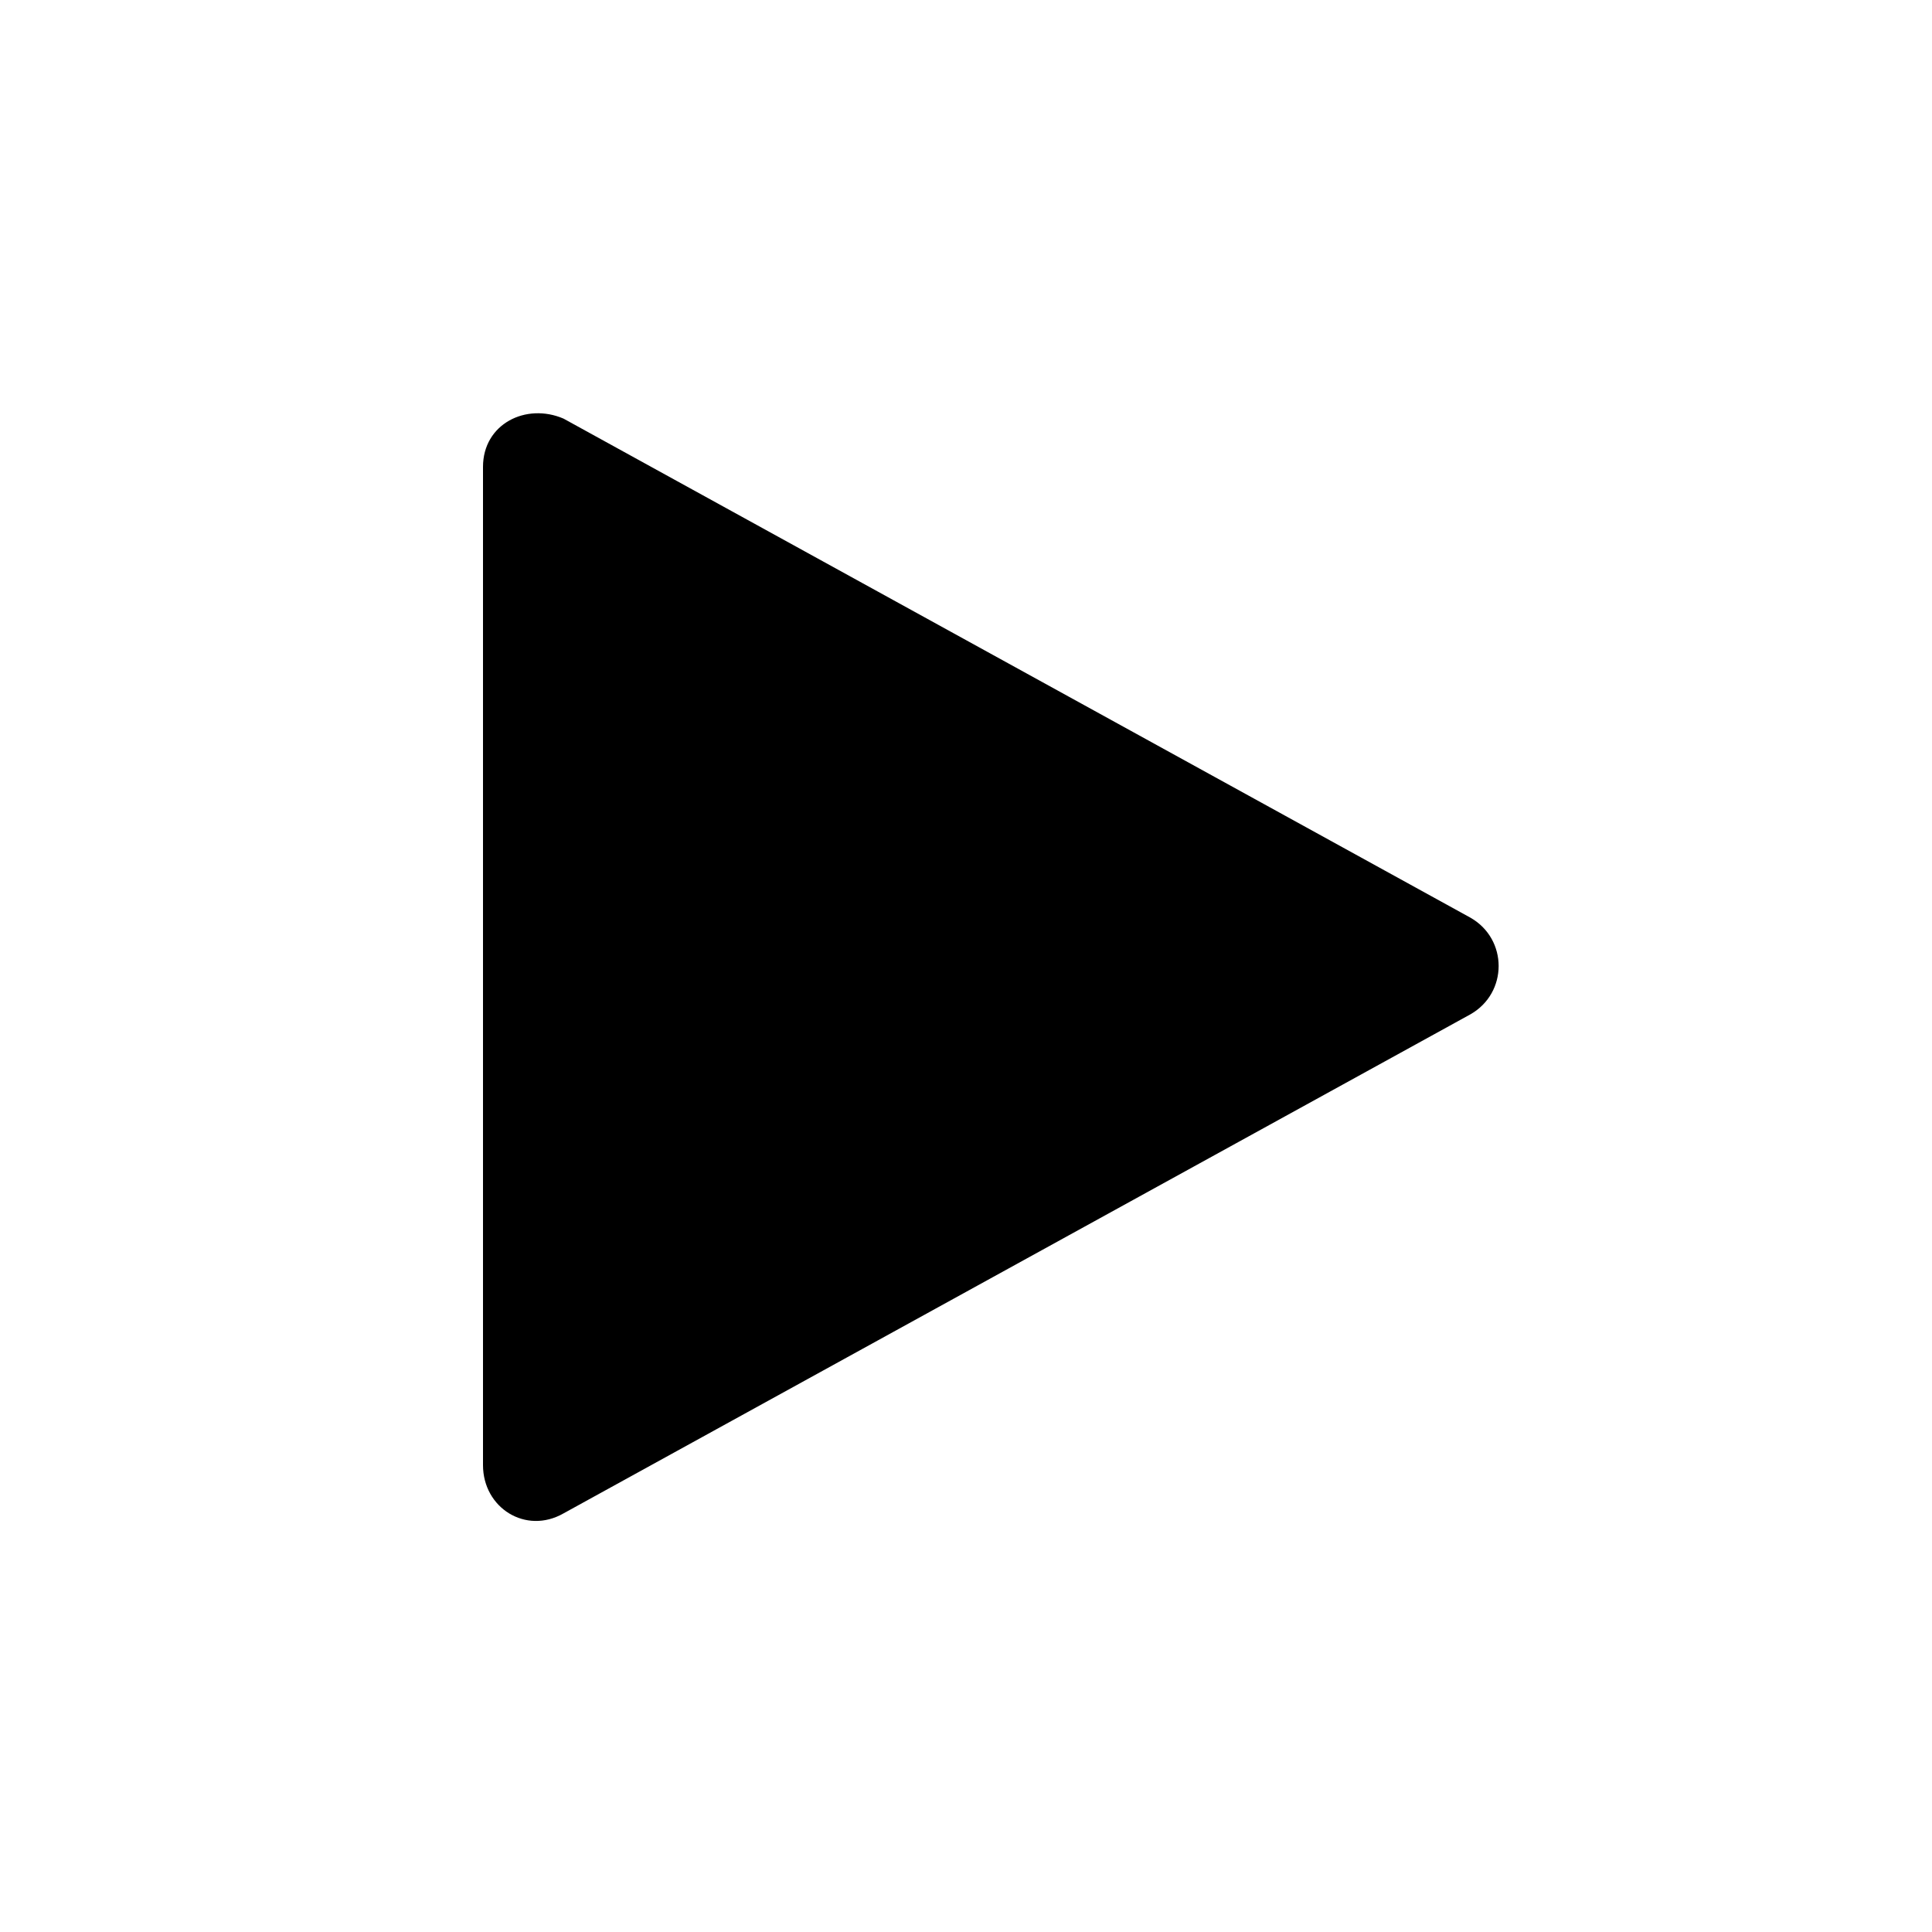 <?xml version="1.0" encoding="utf-8"?>
<!-- Generator: Adobe Illustrator 18.1.0, SVG Export Plug-In . SVG Version: 6.00 Build 0)  -->
<!DOCTYPE svg PUBLIC "-//W3C//DTD SVG 1.1//EN" "http://www.w3.org/Graphics/SVG/1.1/DTD/svg11.dtd">
<svg version="1.1" id="Layer_1" xmlns="http://www.w3.org/2000/svg" xmlns:xlink="http://www.w3.org/1999/xlink" x="0px" y="0px"
	 viewBox="0 0 36 36" enable-background="new 0 0 36 36" xml:space="preserve">
<path d="M27.4,18.9l-16.9,9.3C9.8,28.6,9,28.1,9,27.3V8.7c0-0.8,0.8-1.2,1.5-0.9l16.9,9.3C28.1,17.5,28.1,18.5,27.4,18.9z"/>
</svg>
